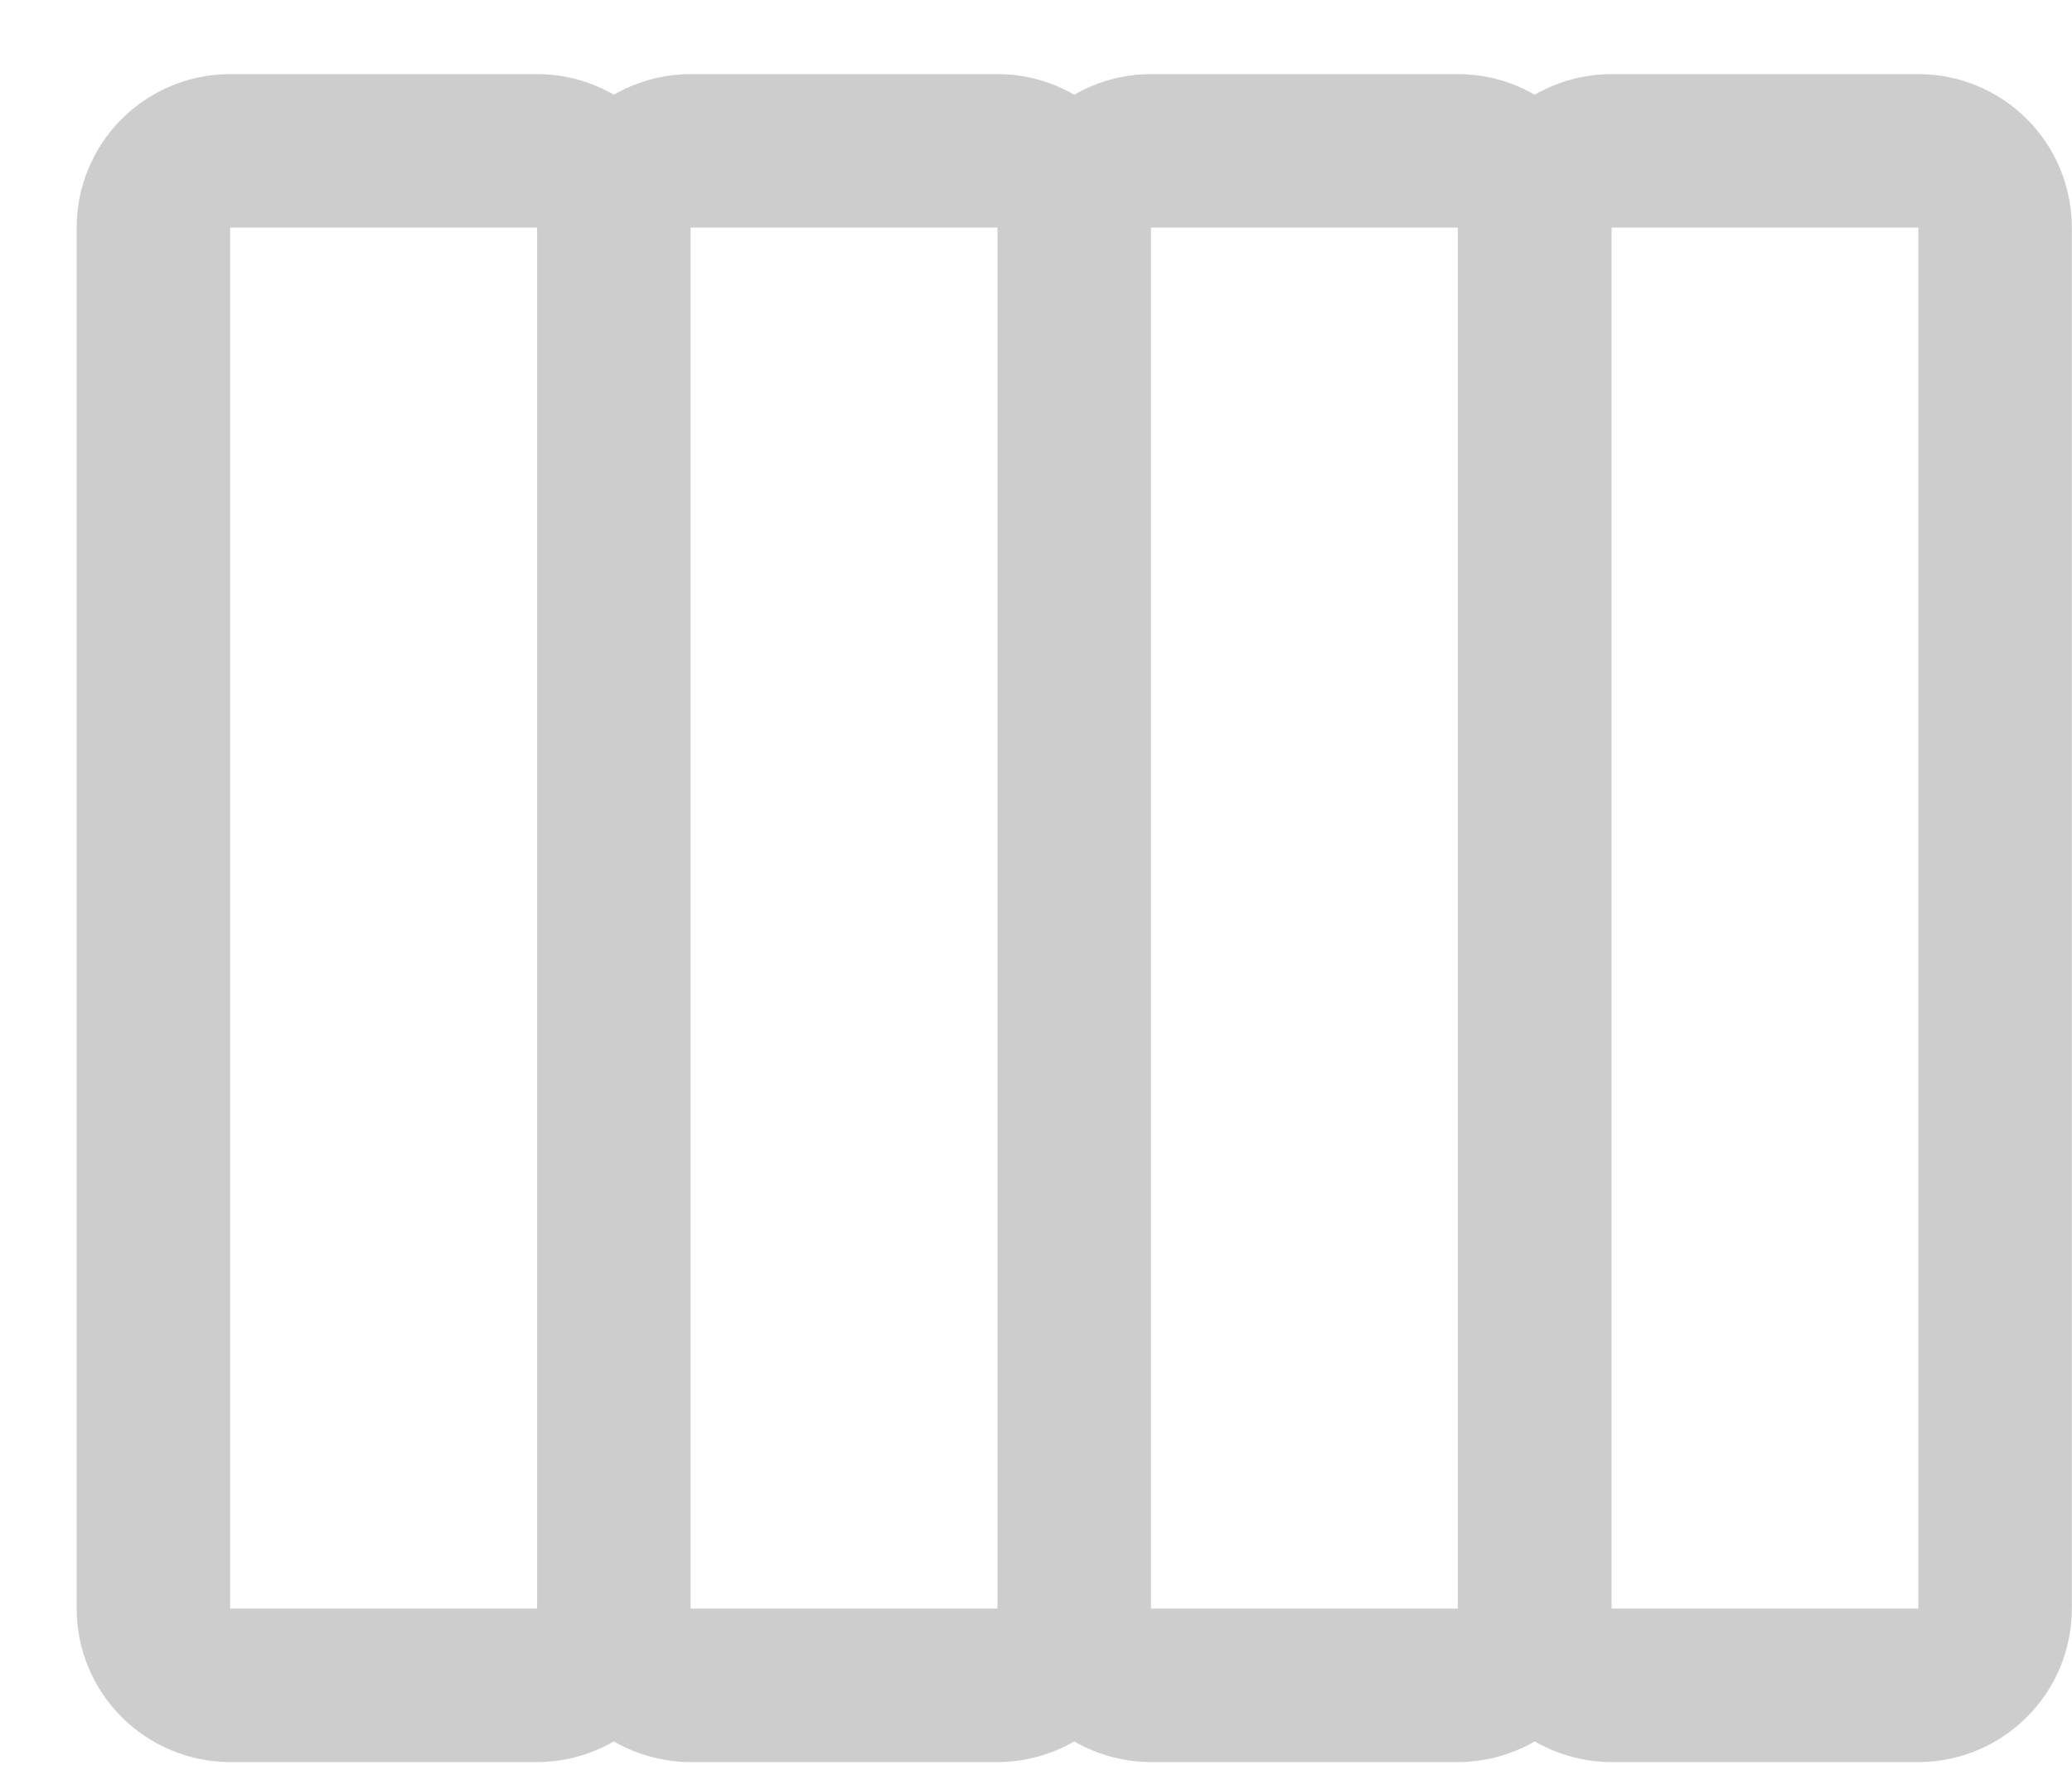 <svg width="27" height="23" viewBox="0 0 27 23" fill="none" xmlns="http://www.w3.org/2000/svg">
<path d="M20.998 2.966L20.998 20.966C20.998 21.496 20.787 22.004 20.412 22.379C20.037 22.754 19.529 22.965 18.998 22.966L14.998 22.966C14.468 22.965 13.96 22.754 13.585 22.379C13.21 22.004 12.999 21.496 12.998 20.966L12.998 2.966C12.999 2.435 13.21 1.927 13.585 1.552C13.96 1.177 14.468 0.966 14.998 0.966L18.998 0.966C19.529 0.966 20.037 1.177 20.412 1.552C20.787 1.927 20.998 2.435 20.998 2.966ZM14.998 20.966L18.998 20.966L18.998 2.966L14.998 2.966L14.998 20.966ZM14.998 2.966L14.998 20.966C14.998 21.496 14.787 22.004 14.412 22.379C14.037 22.754 13.529 22.965 12.998 22.966L8.999 22.966C8.468 22.965 7.96 22.754 7.585 22.379C7.21 22.004 6.999 21.496 6.999 20.966L6.999 2.966C6.999 2.435 7.21 1.927 7.585 1.552C7.96 1.177 8.468 0.966 8.999 0.966L12.998 0.966C13.529 0.966 14.037 1.177 14.412 1.552C14.787 1.927 14.998 2.435 14.998 2.966ZM8.999 20.966L12.998 20.966L12.998 2.966L8.999 2.966L8.999 20.966ZM8.999 2.966L8.999 20.966C8.998 21.496 8.787 22.004 8.412 22.379C8.037 22.754 7.529 22.965 6.999 22.966L2.999 22.966C2.468 22.965 1.96 22.754 1.585 22.379C1.21 22.004 0.999 21.496 0.999 20.966L0.999 2.966C0.999 2.435 1.21 1.927 1.585 1.552C1.96 1.177 2.468 0.966 2.999 0.966L6.999 0.966C7.529 0.966 8.037 1.177 8.412 1.552C8.787 1.927 8.998 2.435 8.999 2.966ZM2.999 20.966L6.999 20.966L6.999 2.966L2.999 2.966L2.999 20.966Z" fill="#CDCDCD"/>
<path d="M26.998 2.966L26.998 20.966C26.998 21.496 26.787 22.005 26.412 22.379C26.037 22.754 25.529 22.965 24.998 22.966L20.998 22.966C20.468 22.965 19.96 22.754 19.585 22.379C19.21 22.005 18.999 21.496 18.998 20.966L18.998 2.966C18.999 2.435 19.21 1.927 19.585 1.552C19.96 1.177 20.468 0.966 20.998 0.966L24.998 0.966C25.529 0.966 26.037 1.177 26.412 1.552C26.787 1.927 26.998 2.436 26.998 2.966ZM20.998 20.966L24.998 20.966L24.998 2.966L20.998 2.966L20.998 20.966Z" fill="#CDCDCD"/>
</svg>
